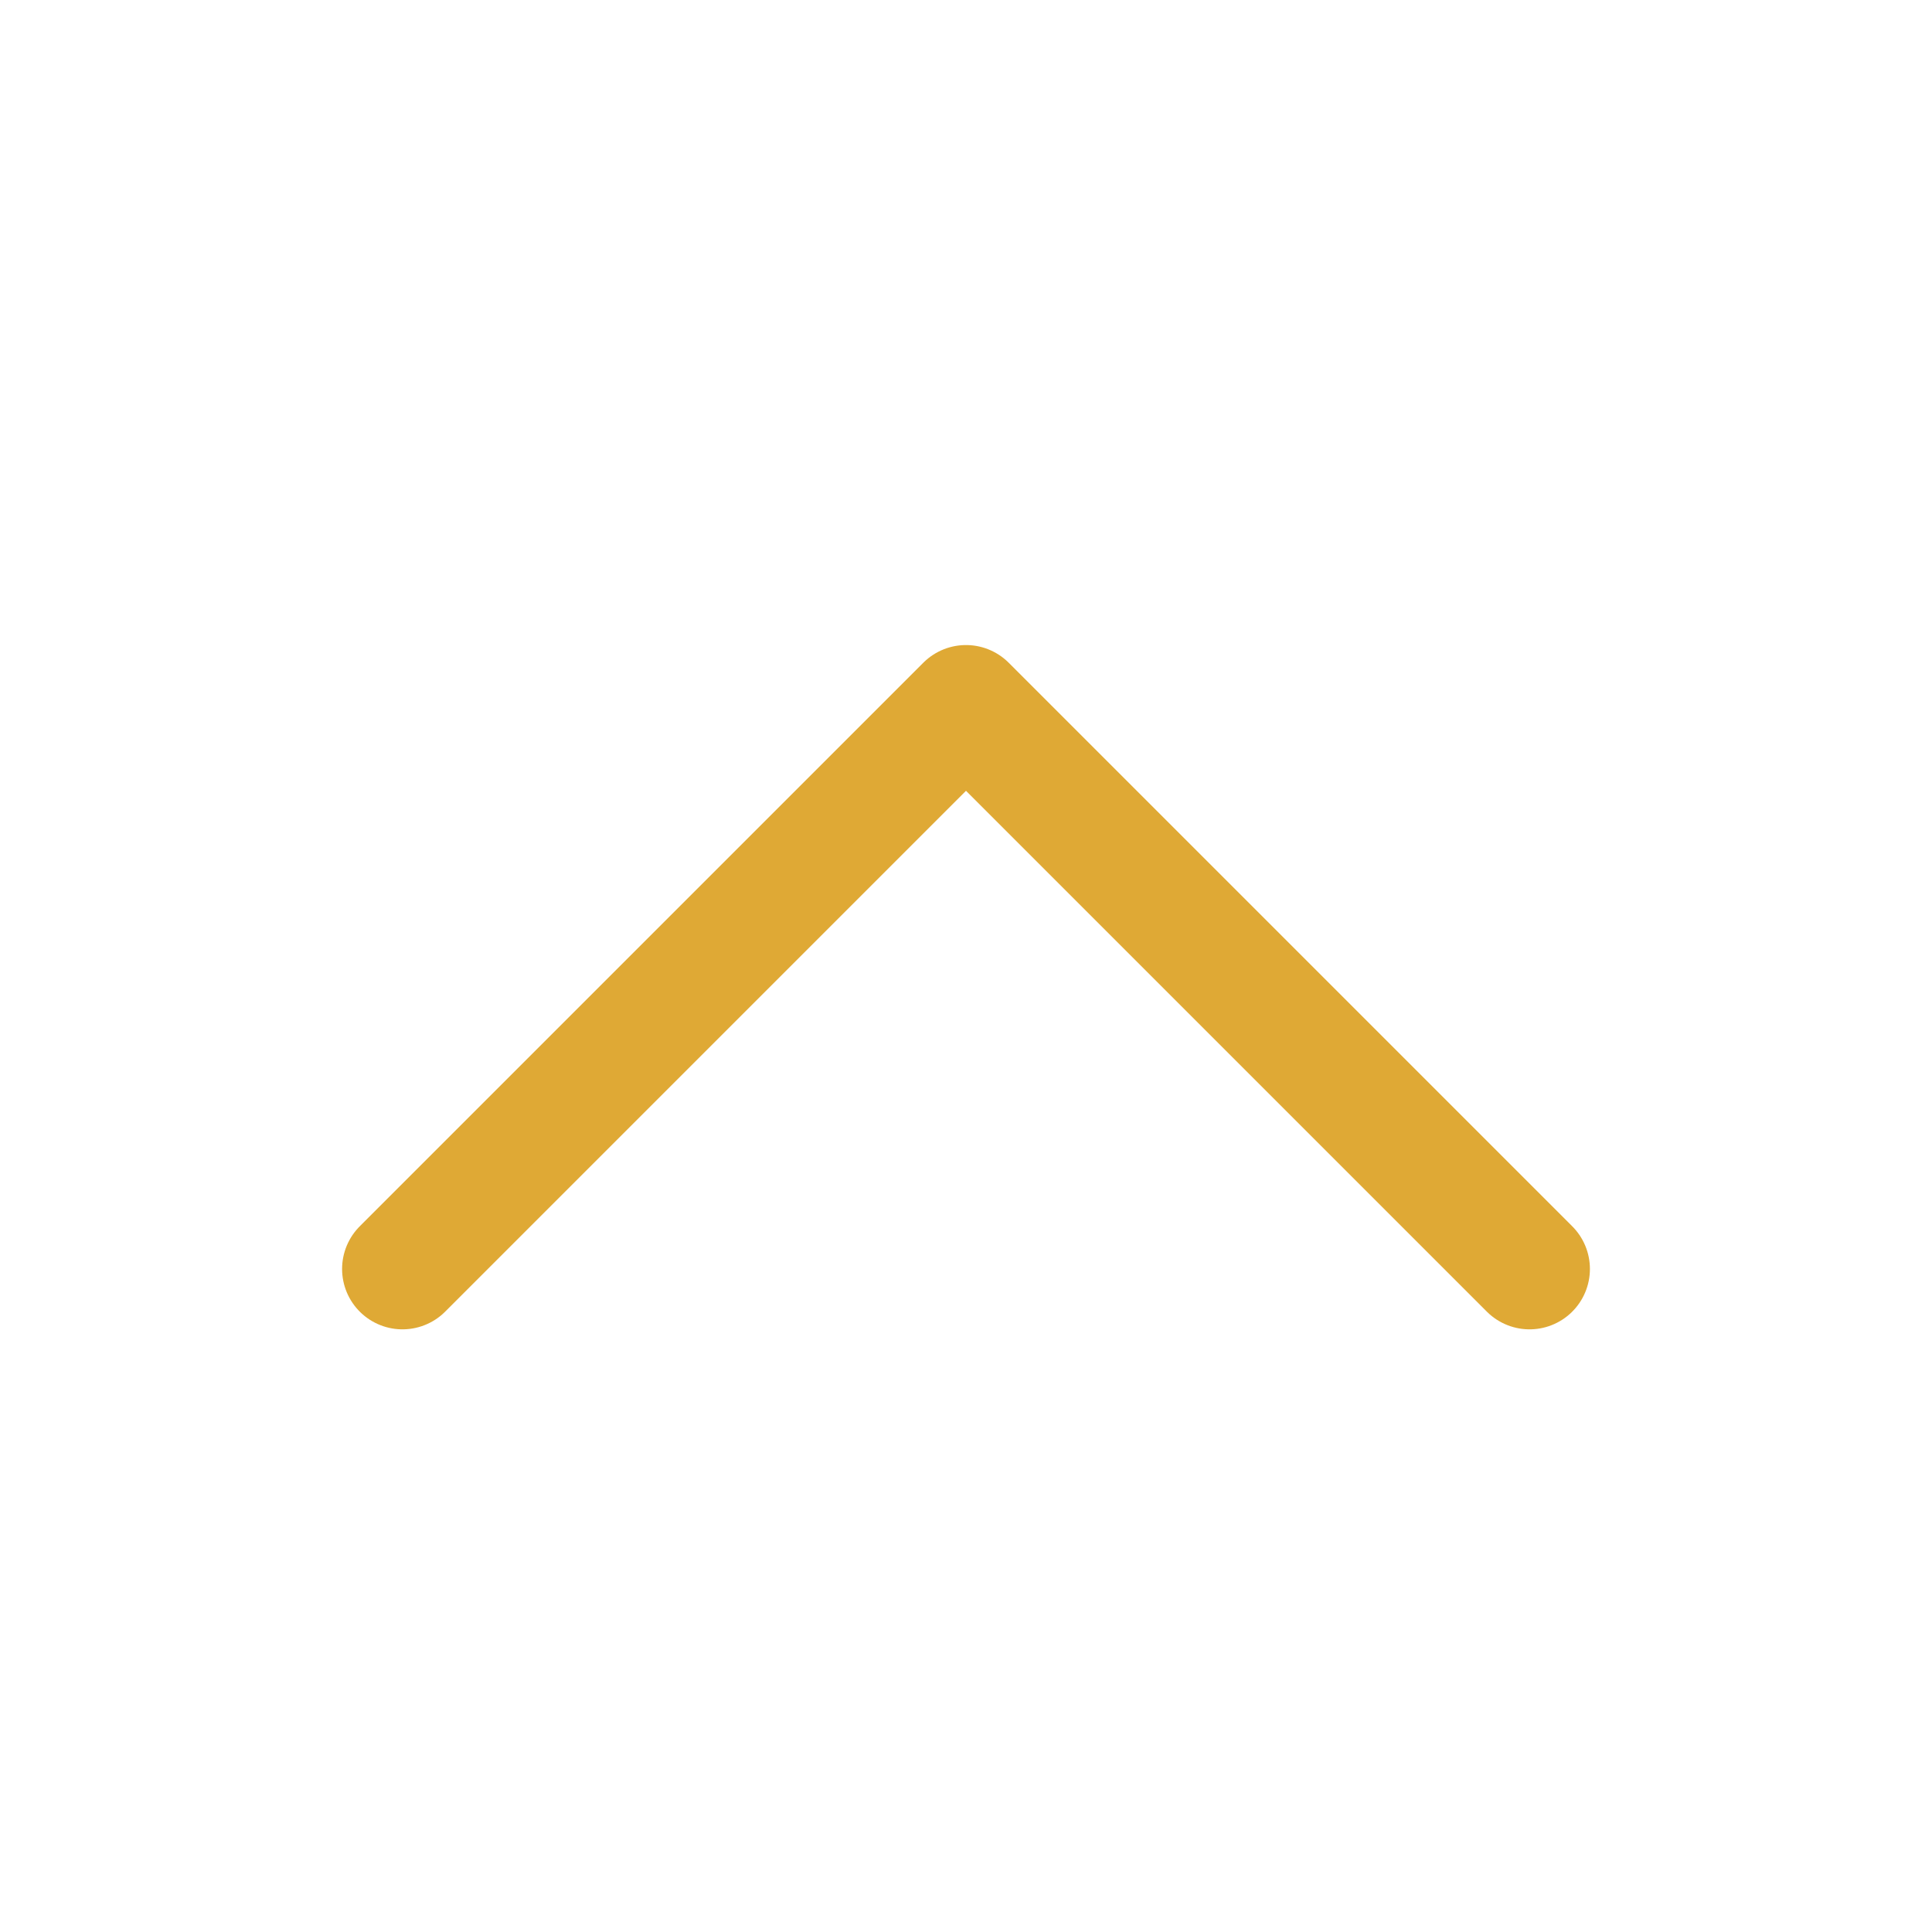 <svg width="16" height="16" viewBox="0 0 16 16" fill="none" xmlns="http://www.w3.org/2000/svg">
<g id="Frame 1410084669">
<path id="Vector" d="M12.667 10.509L8 5.842L3.333 10.509" stroke="#DFA935" stroke-linecap="round" stroke-linejoin="round"/>
</g>
</svg>

